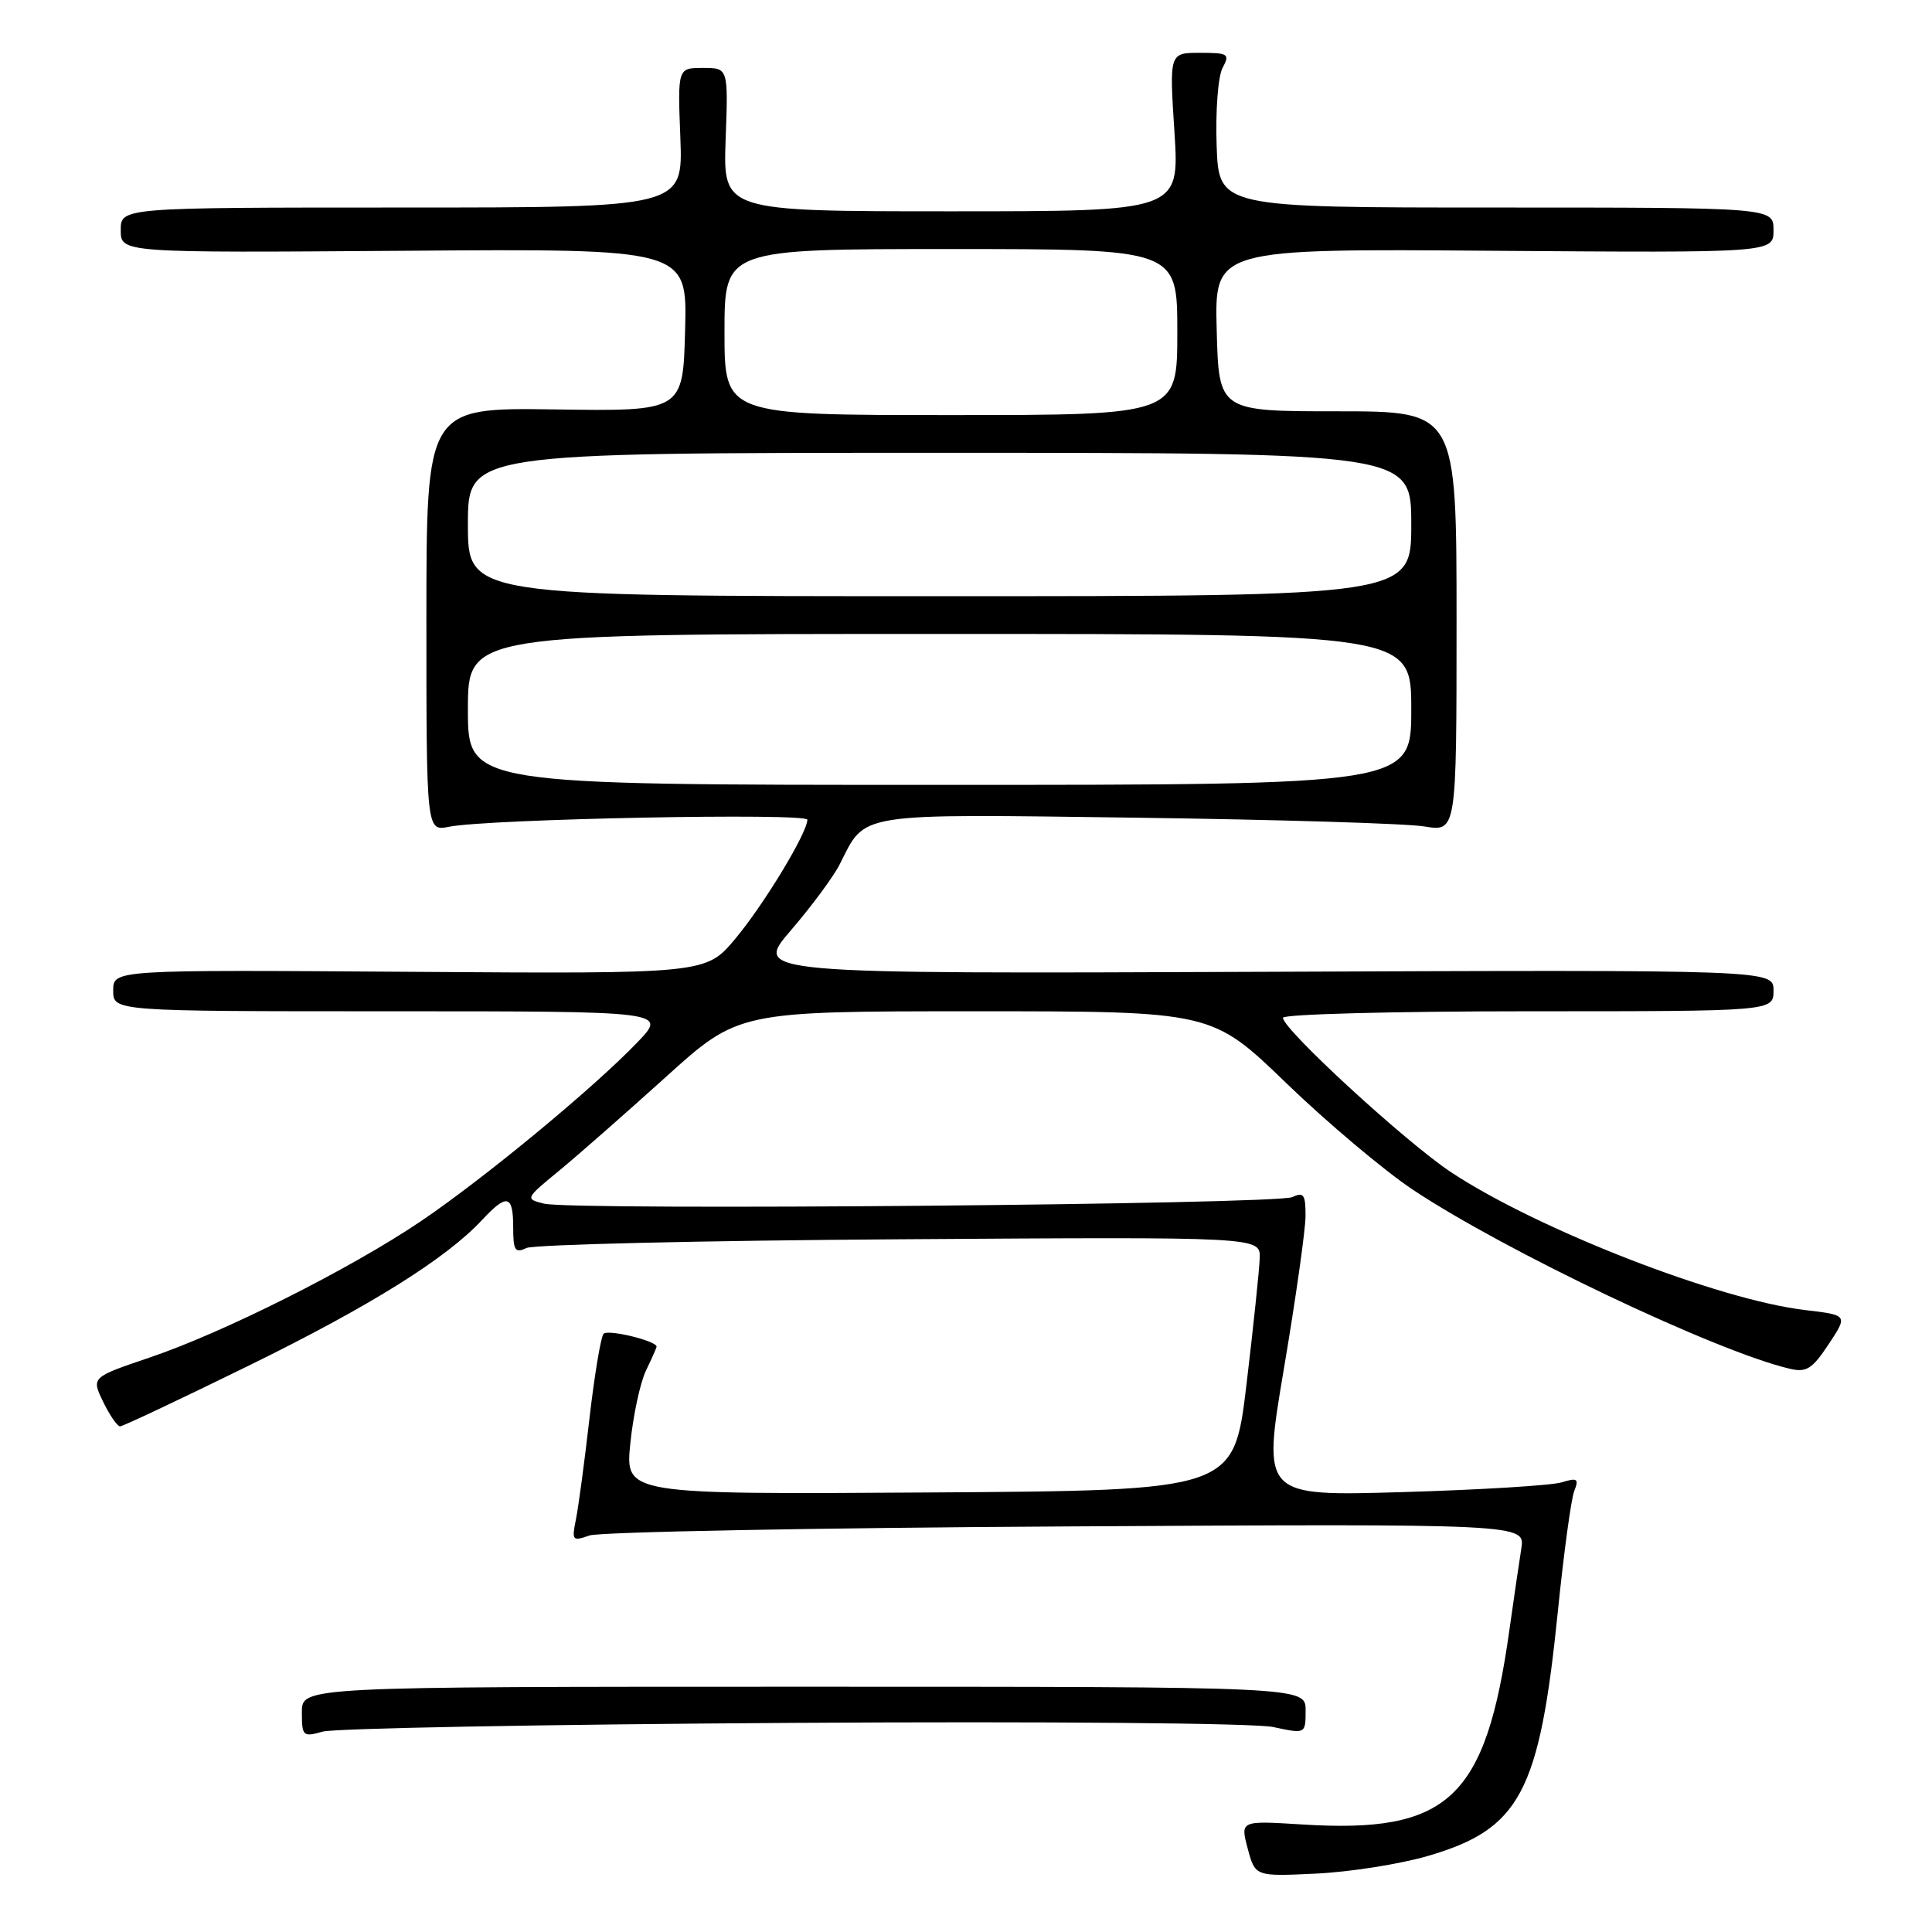 <?xml version="1.0" encoding="UTF-8" standalone="no"?>
<!DOCTYPE svg PUBLIC "-//W3C//DTD SVG 1.1//EN" "http://www.w3.org/Graphics/SVG/1.1/DTD/svg11.dtd" >
<svg xmlns="http://www.w3.org/2000/svg" xmlns:xlink="http://www.w3.org/1999/xlink" version="1.1" viewBox="0 0 256 256">
 <g >
 <path fill="currentColor"
d=" M 189.18 245.93 C 201.43 242.36 203.99 237.54 206.43 213.46 C 207.21 205.78 208.18 198.64 208.59 197.59 C 209.24 195.93 209.02 195.78 206.92 196.42 C 205.59 196.83 196.12 197.41 185.88 197.71 C 167.27 198.26 167.27 198.26 170.12 181.38 C 171.69 172.10 172.98 162.99 172.99 161.14 C 173.00 158.29 172.74 157.91 171.25 158.62 C 169.19 159.60 75.81 160.42 72.09 159.49 C 69.57 158.86 69.59 158.82 74.03 155.17 C 76.49 153.15 82.85 147.56 88.18 142.75 C 97.85 134.00 97.85 134.00 129.21 134.00 C 160.58 134.00 160.58 134.00 170.46 143.54 C 175.90 148.79 183.44 155.13 187.22 157.65 C 199.50 165.81 227.42 179.08 237.13 181.36 C 239.37 181.89 240.12 181.41 242.30 178.12 C 244.86 174.26 244.86 174.26 239.20 173.59 C 227.74 172.25 203.78 162.92 192.31 155.35 C 186.34 151.41 170.00 136.40 170.00 134.86 C 170.00 134.39 184.62 134.00 202.50 134.00 C 235.00 134.00 235.00 134.00 235.00 131.25 C 235.00 128.50 235.00 128.50 167.41 128.77 C 99.83 129.04 99.83 129.04 104.80 123.27 C 107.53 120.10 110.45 116.15 111.28 114.50 C 114.77 107.59 113.09 107.85 150.63 108.35 C 169.26 108.60 186.41 109.12 188.75 109.51 C 193.00 110.21 193.00 110.21 193.00 82.36 C 193.00 54.50 193.00 54.50 177.25 54.50 C 161.50 54.50 161.50 54.50 161.22 43.73 C 160.93 32.95 160.93 32.95 197.97 33.23 C 235.00 33.50 235.00 33.50 235.00 30.50 C 235.00 27.50 235.00 27.50 198.25 27.50 C 161.50 27.50 161.50 27.50 161.21 19.26 C 161.05 14.69 161.40 10.12 161.99 9.01 C 162.99 7.15 162.77 7.00 159.00 7.00 C 154.94 7.00 154.94 7.00 155.62 17.50 C 156.29 28.00 156.29 28.00 126.05 28.00 C 95.81 28.00 95.81 28.00 96.15 18.50 C 96.50 9.00 96.50 9.00 93.15 9.00 C 89.79 9.00 89.79 9.00 90.15 18.25 C 90.50 27.50 90.50 27.50 53.25 27.50 C 16.00 27.50 16.00 27.50 16.00 30.50 C 16.00 33.50 16.00 33.50 53.53 33.23 C 91.07 32.95 91.07 32.95 90.78 43.73 C 90.50 54.50 90.50 54.50 73.50 54.25 C 56.50 54.01 56.50 54.01 56.50 82.08 C 56.50 110.15 56.50 110.15 59.50 109.55 C 64.63 108.51 107.00 107.68 106.98 108.62 C 106.95 110.40 101.21 119.87 97.43 124.39 C 93.54 129.04 93.54 129.04 54.27 128.77 C 15.00 128.50 15.00 128.50 15.00 131.25 C 15.00 134.00 15.00 134.00 51.70 134.00 C 88.41 134.00 88.41 134.00 84.45 138.12 C 78.66 144.17 64.06 156.22 55.72 161.85 C 46.38 168.15 29.63 176.57 19.80 179.89 C 12.10 182.50 12.10 182.50 13.67 185.75 C 14.54 187.54 15.55 189.00 15.91 189.00 C 16.28 189.00 23.96 185.37 32.99 180.94 C 49.11 173.03 59.12 166.77 63.92 161.61 C 67.17 158.12 68.00 158.32 68.00 162.61 C 68.00 165.70 68.25 166.09 69.75 165.37 C 70.71 164.91 92.99 164.38 119.25 164.21 C 167.00 163.89 167.00 163.89 166.92 166.70 C 166.87 168.24 166.08 175.80 165.16 183.50 C 163.48 197.50 163.48 197.50 123.16 197.76 C 82.84 198.02 82.84 198.02 83.52 191.26 C 83.90 187.54 84.83 183.19 85.60 181.60 C 86.37 180.00 87.00 178.58 87.00 178.44 C 87.00 177.67 80.52 176.10 79.97 176.74 C 79.61 177.16 78.77 182.22 78.10 188.00 C 77.44 193.78 76.63 199.81 76.30 201.40 C 75.75 204.12 75.86 204.25 78.10 203.46 C 79.42 202.99 107.86 202.45 141.30 202.26 C 202.11 201.91 202.11 201.91 201.58 205.21 C 201.29 207.02 200.58 211.88 200.00 216.00 C 196.86 238.37 191.96 242.97 172.53 241.75 C 164.34 241.24 164.34 241.24 165.33 244.95 C 166.32 248.65 166.32 248.65 174.41 248.26 C 178.86 248.05 185.51 247.00 189.18 245.93 Z  M 104.95 228.29 C 138.77 228.08 166.26 228.32 168.70 228.84 C 173.00 229.76 173.00 229.76 173.00 226.63 C 173.00 223.50 173.00 223.50 106.50 223.50 C 40.00 223.50 40.00 223.50 40.00 226.87 C 40.00 230.06 40.14 230.19 42.75 229.45 C 44.26 229.01 72.25 228.49 104.95 228.29 Z  M 62.00 94.00 C 62.00 84.00 62.00 84.00 124.50 84.00 C 187.00 84.00 187.00 84.00 187.00 94.00 C 187.00 104.00 187.00 104.00 124.50 104.00 C 62.00 104.00 62.00 104.00 62.00 94.00 Z  M 62.00 69.50 C 62.00 60.00 62.00 60.00 124.50 60.00 C 187.00 60.00 187.00 60.00 187.00 69.50 C 187.00 79.00 187.00 79.00 124.50 79.00 C 62.00 79.00 62.00 79.00 62.00 69.50 Z  M 96.00 44.00 C 96.00 33.00 96.00 33.00 126.00 33.00 C 156.00 33.00 156.00 33.00 156.00 44.00 C 156.00 55.00 156.00 55.00 126.00 55.00 C 96.00 55.00 96.00 55.00 96.00 44.00 Z "/>
</g>
</svg>
